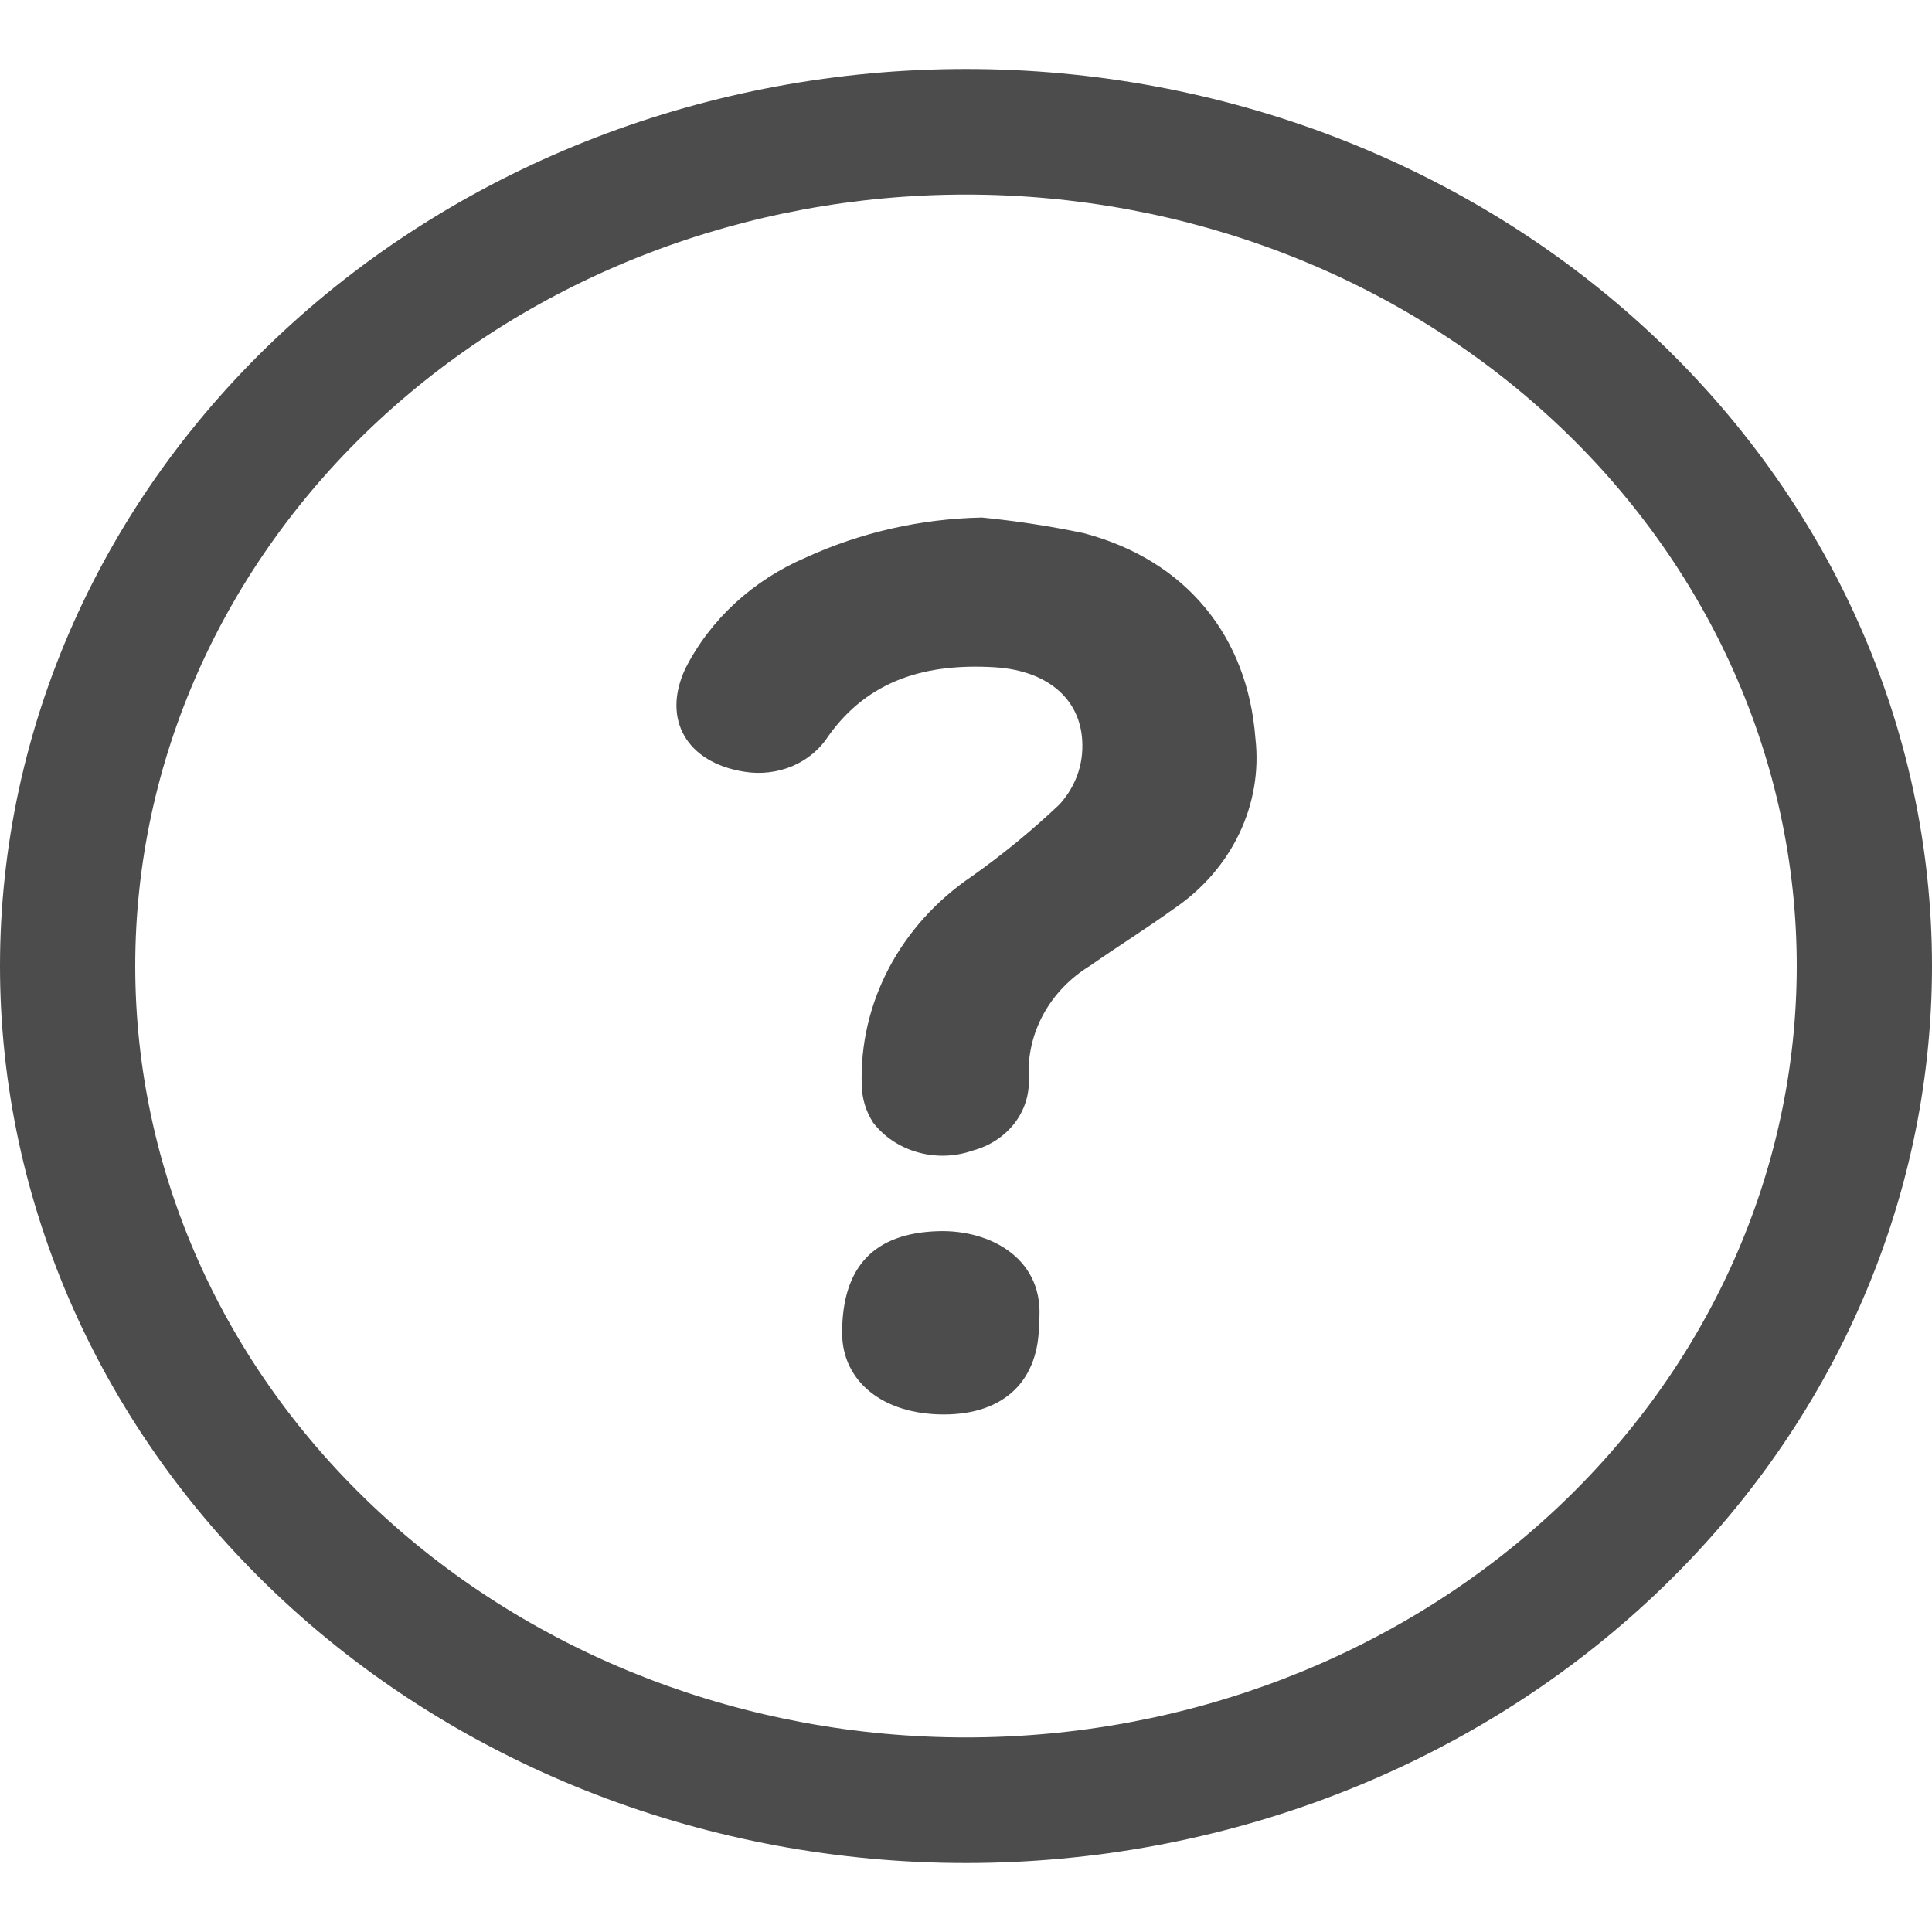 <svg width="24" height="24" viewBox="0 0 24 24" fill="none" xmlns="http://www.w3.org/2000/svg">
<g opacity="0.8" clip-path="url(#clip0_1643_11419)">
<path d="M12 2.417C14.737 2.417 17.362 3.427 19.297 5.224C21.233 7.021 22.32 9.458 22.32 12C22.32 14.541 21.233 16.979 19.297 18.776C17.362 20.573 14.737 21.583 12 21.583C9.263 21.583 6.638 20.573 4.703 18.776C2.767 16.979 1.68 14.541 1.68 12C1.68 9.458 2.767 7.021 4.703 5.224C6.638 3.427 9.263 2.417 12 2.417ZM12 0.857C8.817 0.857 5.765 2.031 3.515 4.121C1.264 6.21 0 9.045 0 12C0 14.955 1.264 17.789 3.515 19.879C5.765 21.969 8.817 23.143 12 23.143C15.183 23.143 18.235 21.969 20.485 19.879C22.736 17.789 24 14.955 24 12C24 9.045 22.736 6.21 20.485 4.121C18.235 2.031 15.183 0.857 12 0.857Z" fill="#1F1F1F"/>
<path d="M12.19 6.428C12.617 6.47 13.041 6.535 13.459 6.622C14.739 6.959 15.499 7.908 15.595 9.17C15.69 9.992 15.304 10.799 14.585 11.287C14.245 11.532 13.887 11.755 13.544 11.995C13.038 12.303 12.747 12.838 12.78 13.399C12.789 13.598 12.726 13.794 12.601 13.956C12.475 14.117 12.295 14.235 12.089 14.291C11.87 14.369 11.629 14.378 11.404 14.315C11.179 14.253 10.983 14.123 10.846 13.945C10.757 13.806 10.708 13.647 10.705 13.484C10.67 12.461 11.182 11.489 12.073 10.886C12.458 10.613 12.822 10.315 13.16 9.994C13.322 9.817 13.42 9.599 13.441 9.368C13.496 8.737 13.059 8.332 12.356 8.289C11.507 8.238 10.791 8.443 10.292 9.141C10.188 9.305 10.032 9.436 9.846 9.516C9.659 9.595 9.45 9.62 9.248 9.587C8.528 9.475 8.219 8.932 8.514 8.305C8.823 7.695 9.354 7.206 10.014 6.924C10.692 6.614 11.435 6.445 12.19 6.429L12.19 6.428Z" fill="#1F1F1F"/>
<path d="M12.907 16.43C12.912 17.146 12.48 17.571 11.724 17.571C10.968 17.571 10.464 17.161 10.461 16.561C10.461 15.73 10.862 15.316 11.661 15.294C12.312 15.276 12.989 15.646 12.907 16.43Z" fill="#1F1F1F"/>
</g>
<defs>
<clipPath id="clip0_1643_11419">
<rect width="24" height="22.286" fill="white" transform="translate(0 0.857)"/>
</clipPath>
</defs>
</svg>
